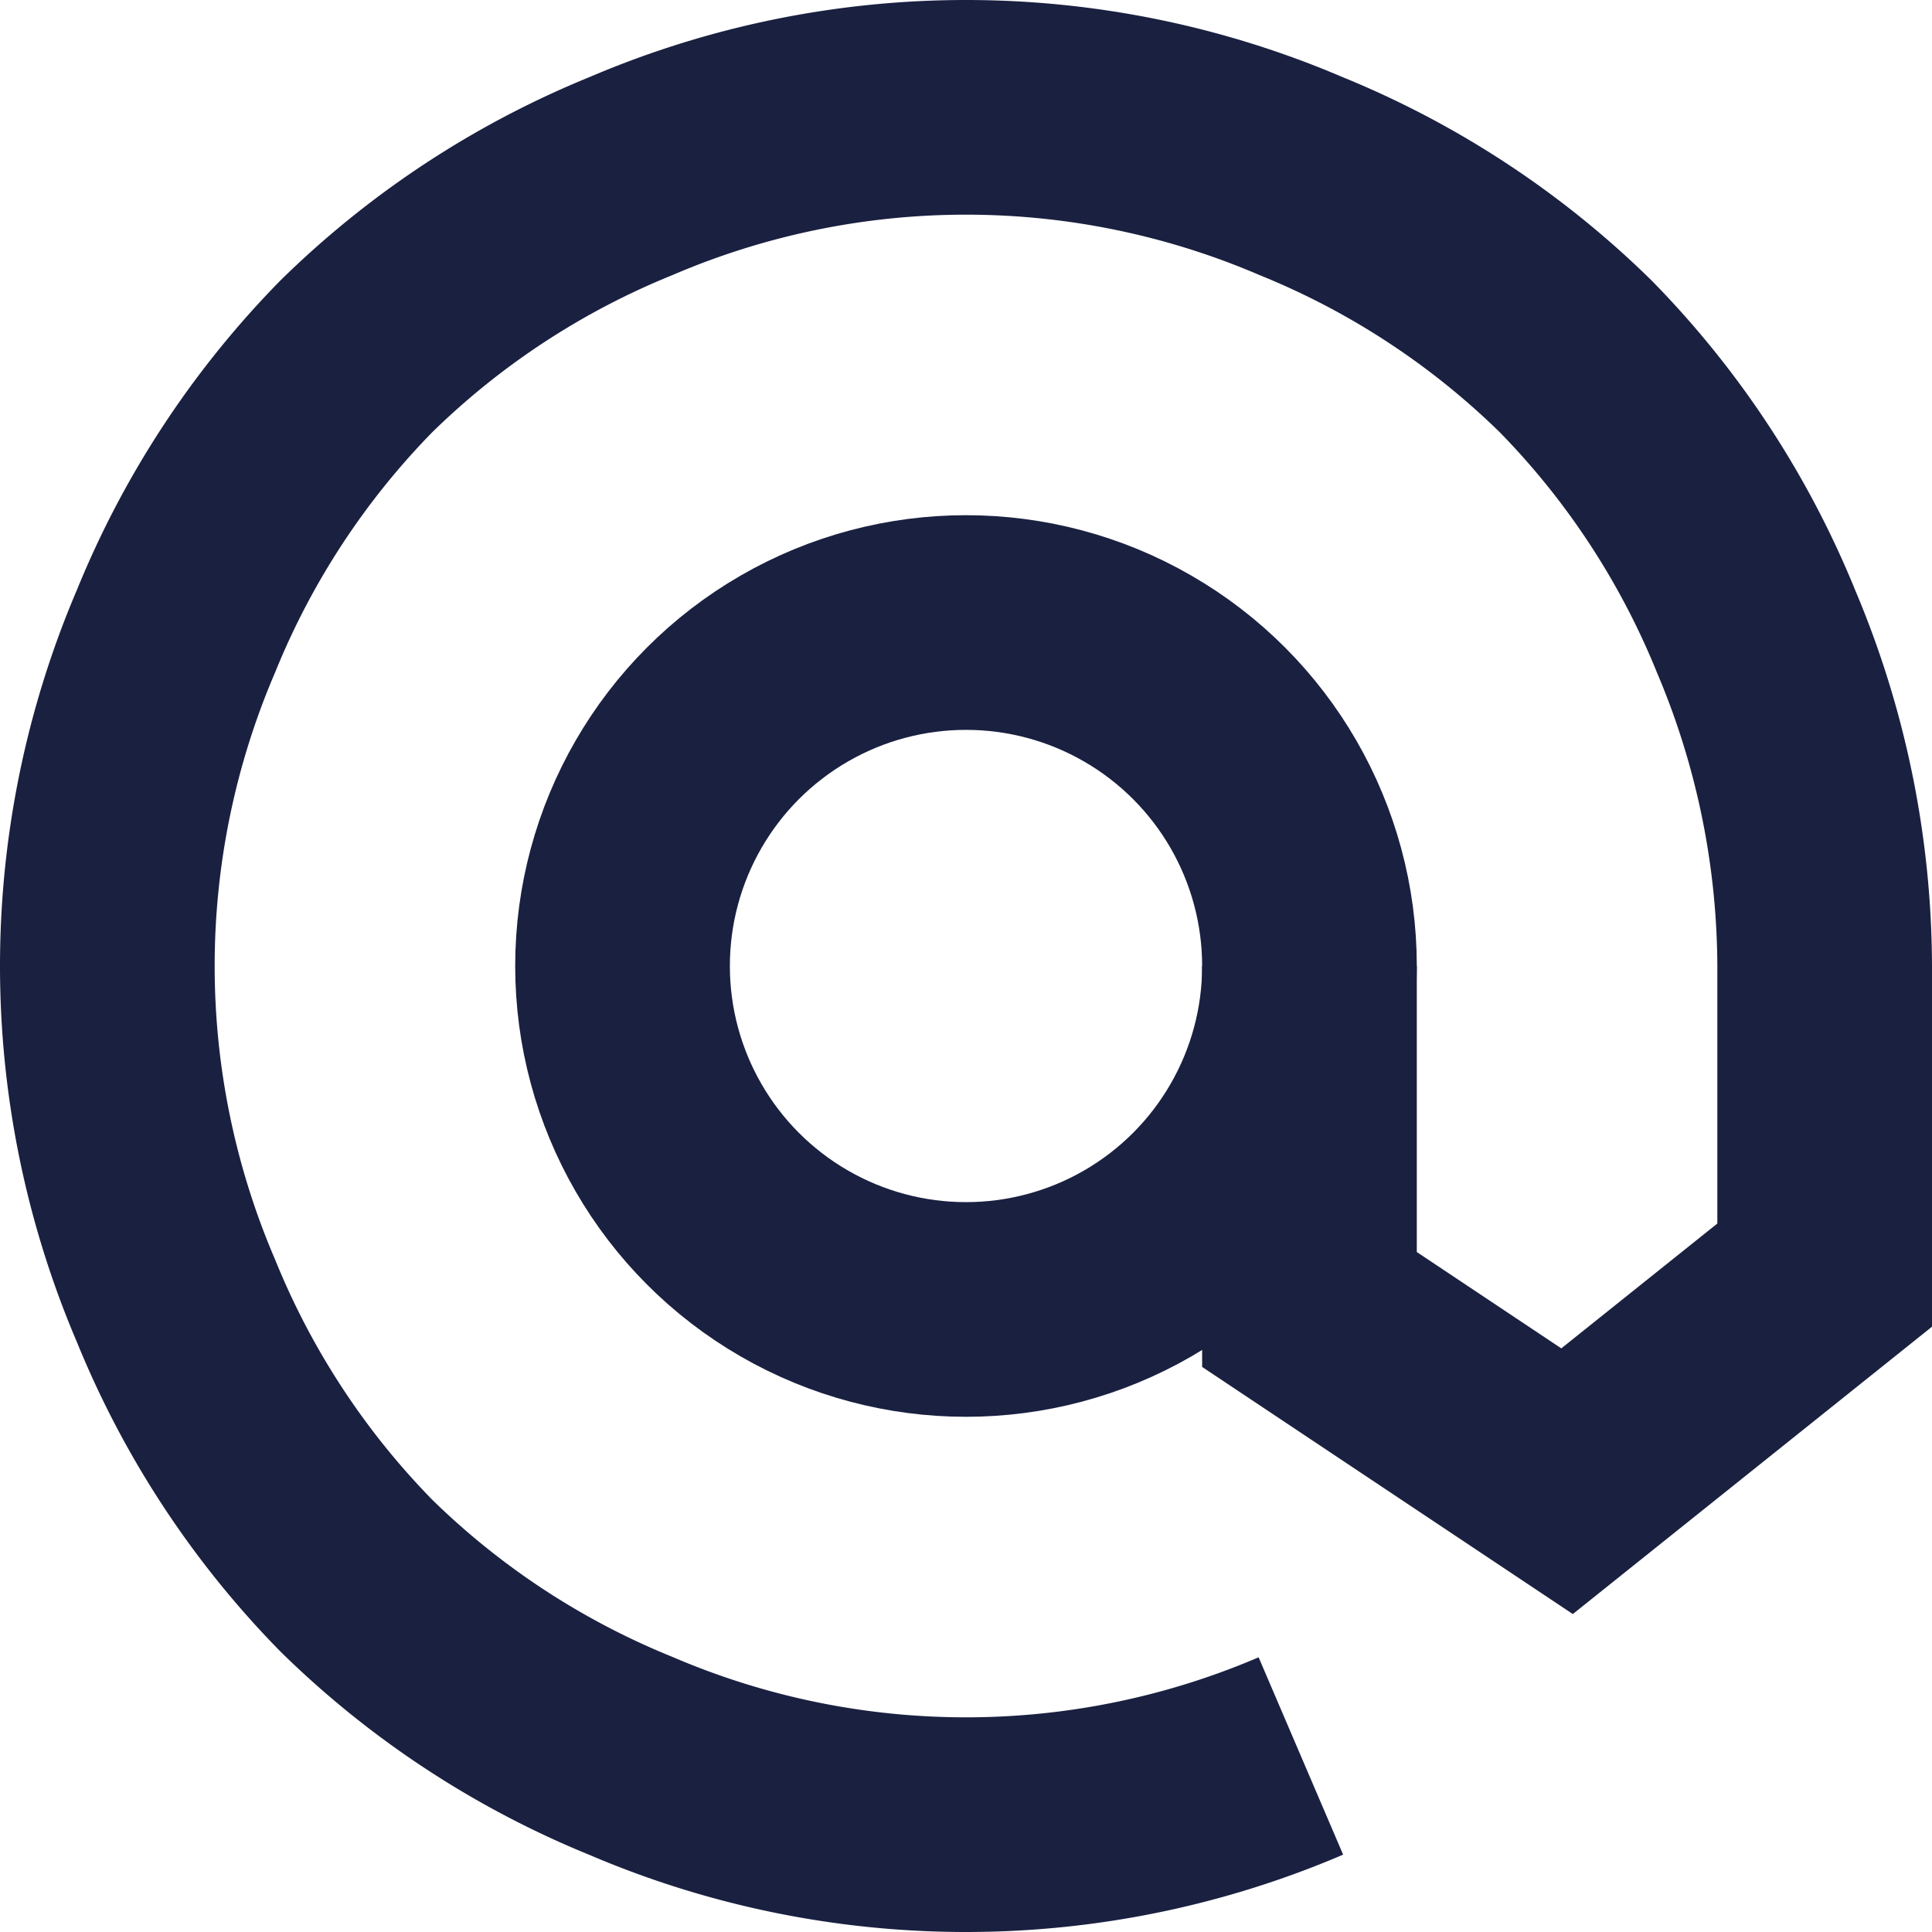 <svg xmlns="http://www.w3.org/2000/svg" width="18" height="18" viewBox="0 0 18 18">
  <g id="Group_349" data-name="Group 349" transform="translate(-1 -1)">
    <path id="Path_61" data-name="Path 61" d="M13.2,10v3.2l2.4,1.6L18,12.88V10a8.052,8.052,0,0,0-.64-3.12,7.9,7.9,0,0,0-1.68-2.56,7.9,7.9,0,0,0-2.56-1.68,7.925,7.925,0,0,0-6.24,0A7.9,7.9,0,0,0,4.32,4.32,7.9,7.9,0,0,0,2.64,6.88a7.925,7.925,0,0,0,0,6.24,7.9,7.9,0,0,0,1.68,2.56,7.9,7.9,0,0,0,2.56,1.68,7.925,7.925,0,0,0,6.24,0" fill="none" stroke="#1a2040" stroke-miterlimit="10" stroke-width="2"/>
    <circle id="Ellipse_21" data-name="Ellipse 21" cx="3.2" cy="3.2" r="3.2" transform="translate(6.8 6.8)" fill="none" stroke="#1a2040" stroke-linejoin="round" stroke-miterlimit="10" stroke-width="2"/>
  </g>
</svg>

